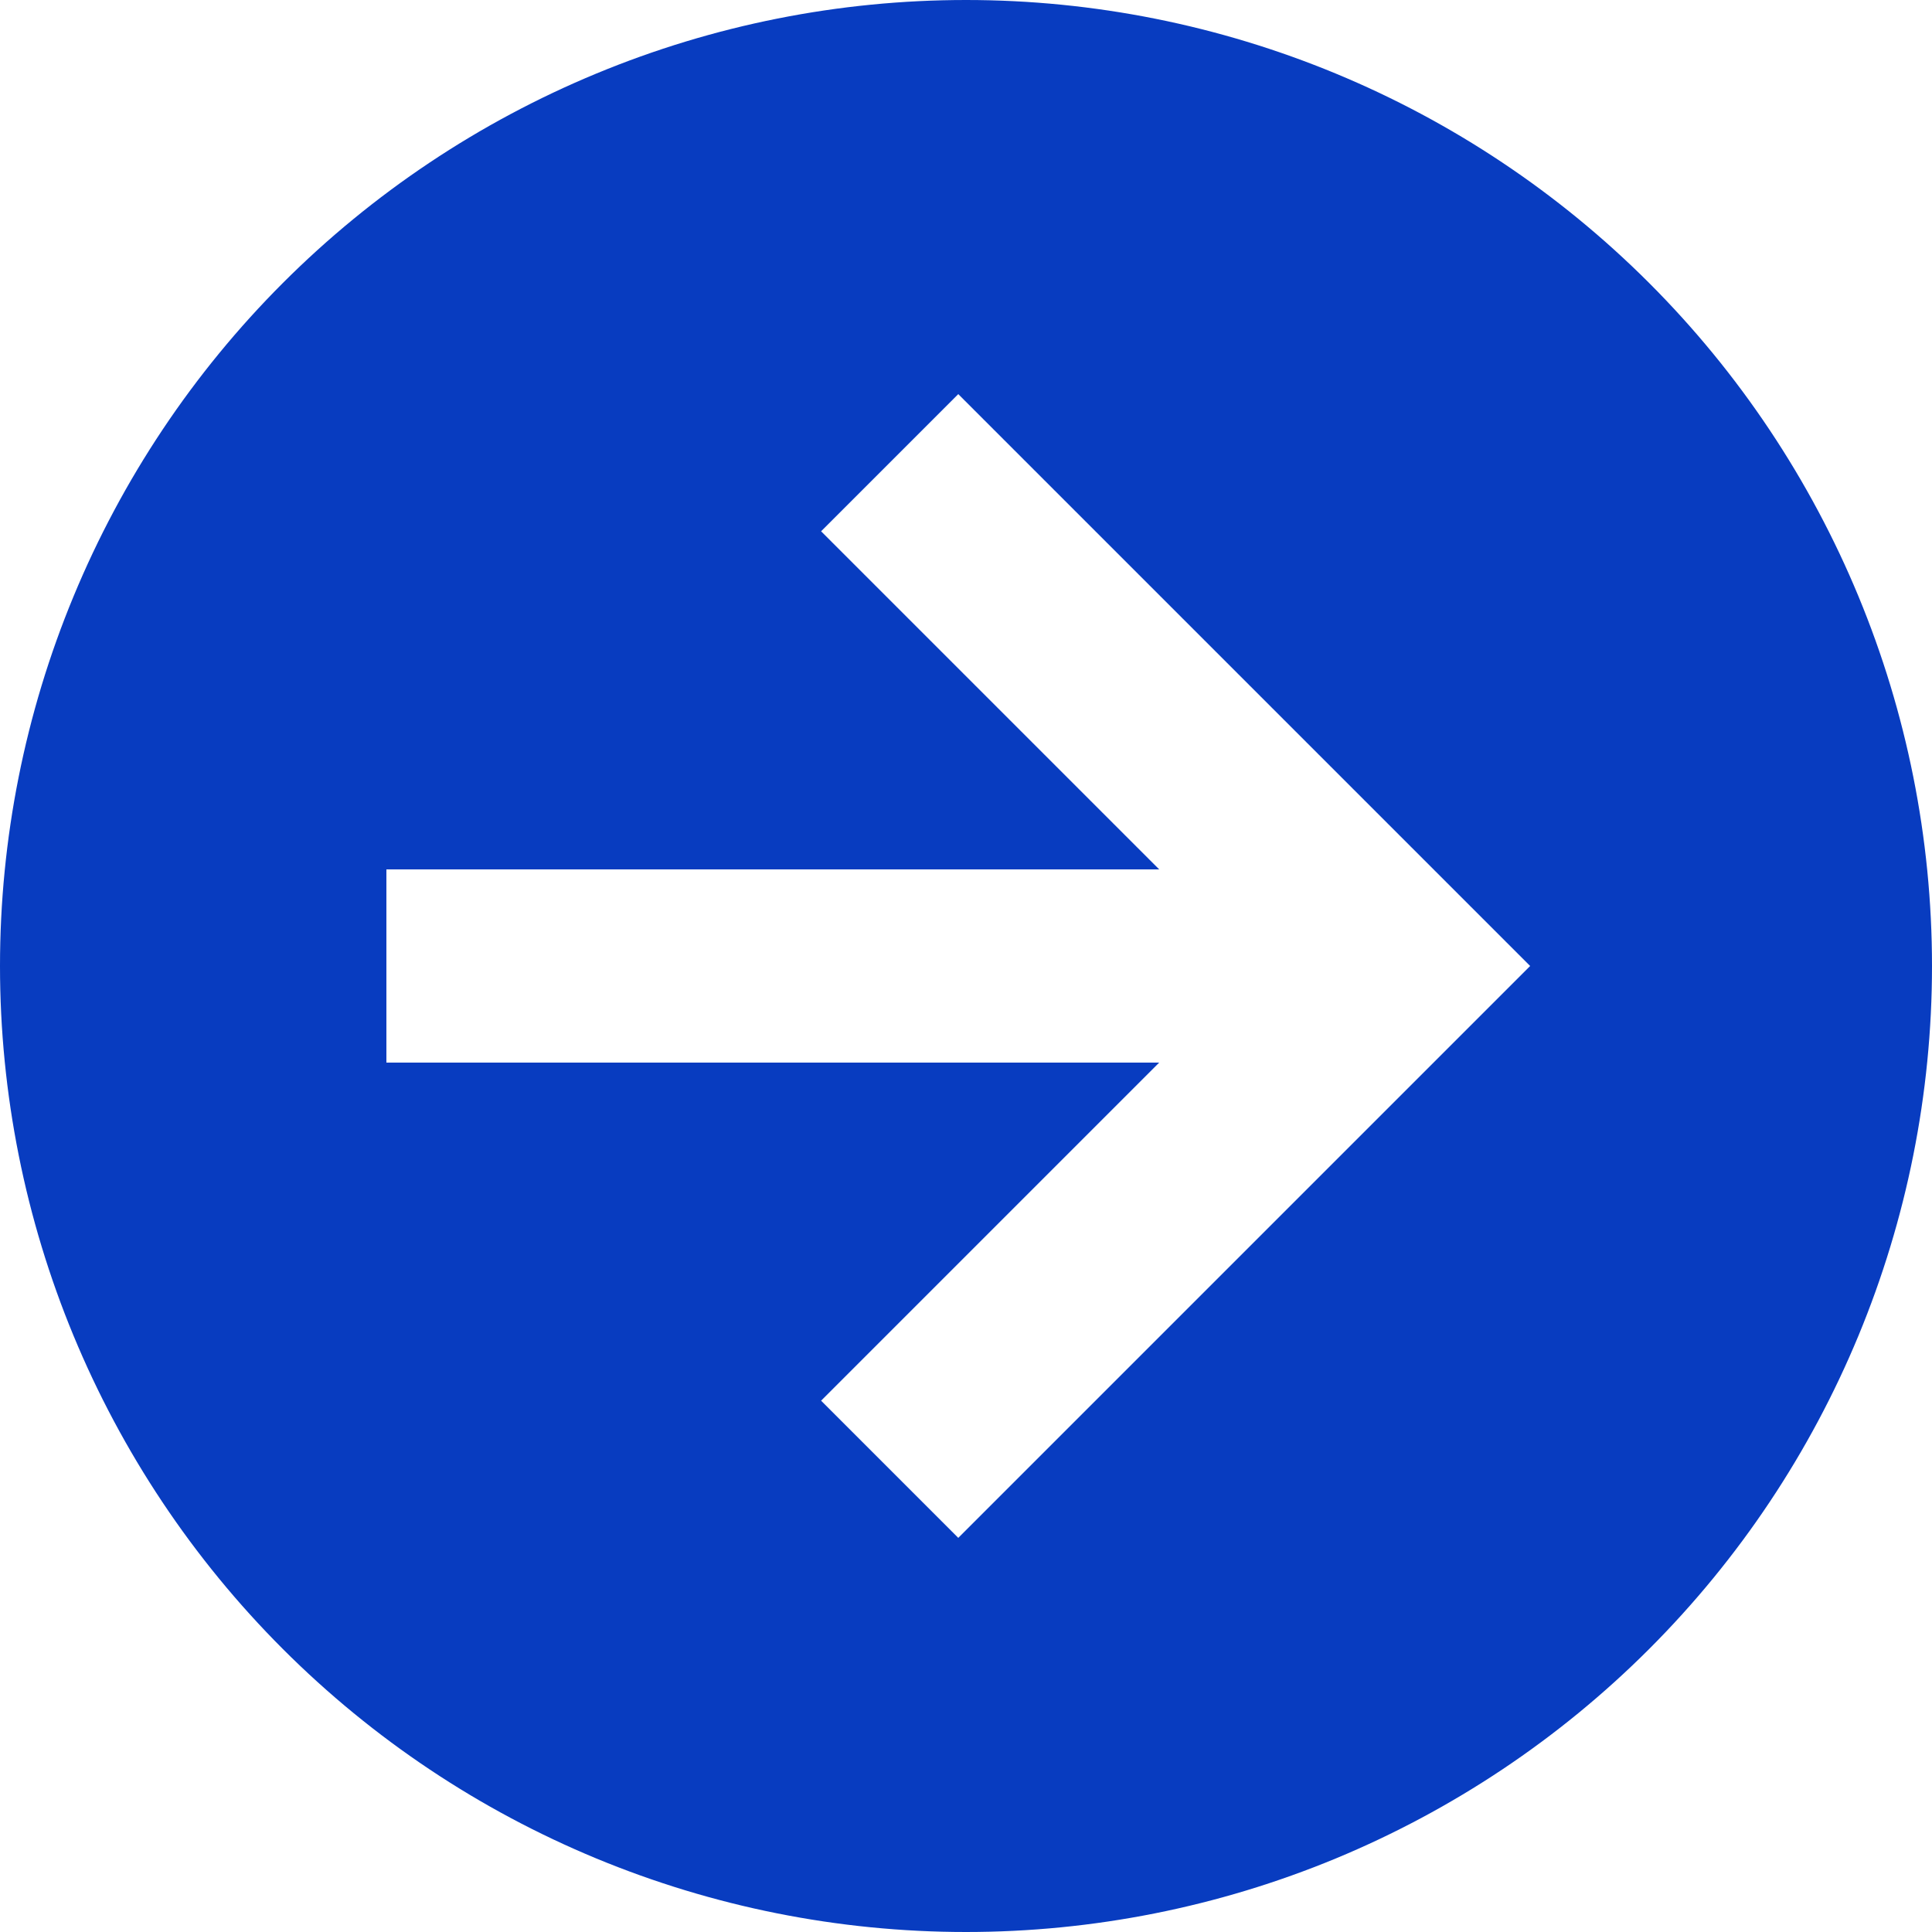 <svg width="25" height="25" viewBox="0 0 25 25" fill="none" xmlns="http://www.w3.org/2000/svg">
<path d="M25 12.5C25 9.185 23.683 6.005 21.339 3.661C18.995 1.317 15.815 0 12.5 0C10.858 0 9.233 0.323 7.716 0.952C6.2 1.58 4.822 2.5 3.661 3.661C2.5 4.822 1.58 6.2 0.952 7.716C0.323 9.233 0 10.858 0 12.5C0 15.815 1.317 18.995 3.661 21.339C6.005 23.683 9.185 25 12.5 25C14.142 25 15.767 24.677 17.284 24.049C18.8 23.42 20.178 22.5 21.339 21.339C23.683 18.995 25 15.815 25 12.5ZM5 11.25H15L10.625 6.875L12.4 5.1L19.8 12.5L12.4 19.9L10.625 18.125L15 13.75H5V11.25Z" fill="#083CC0"/>
</svg>
